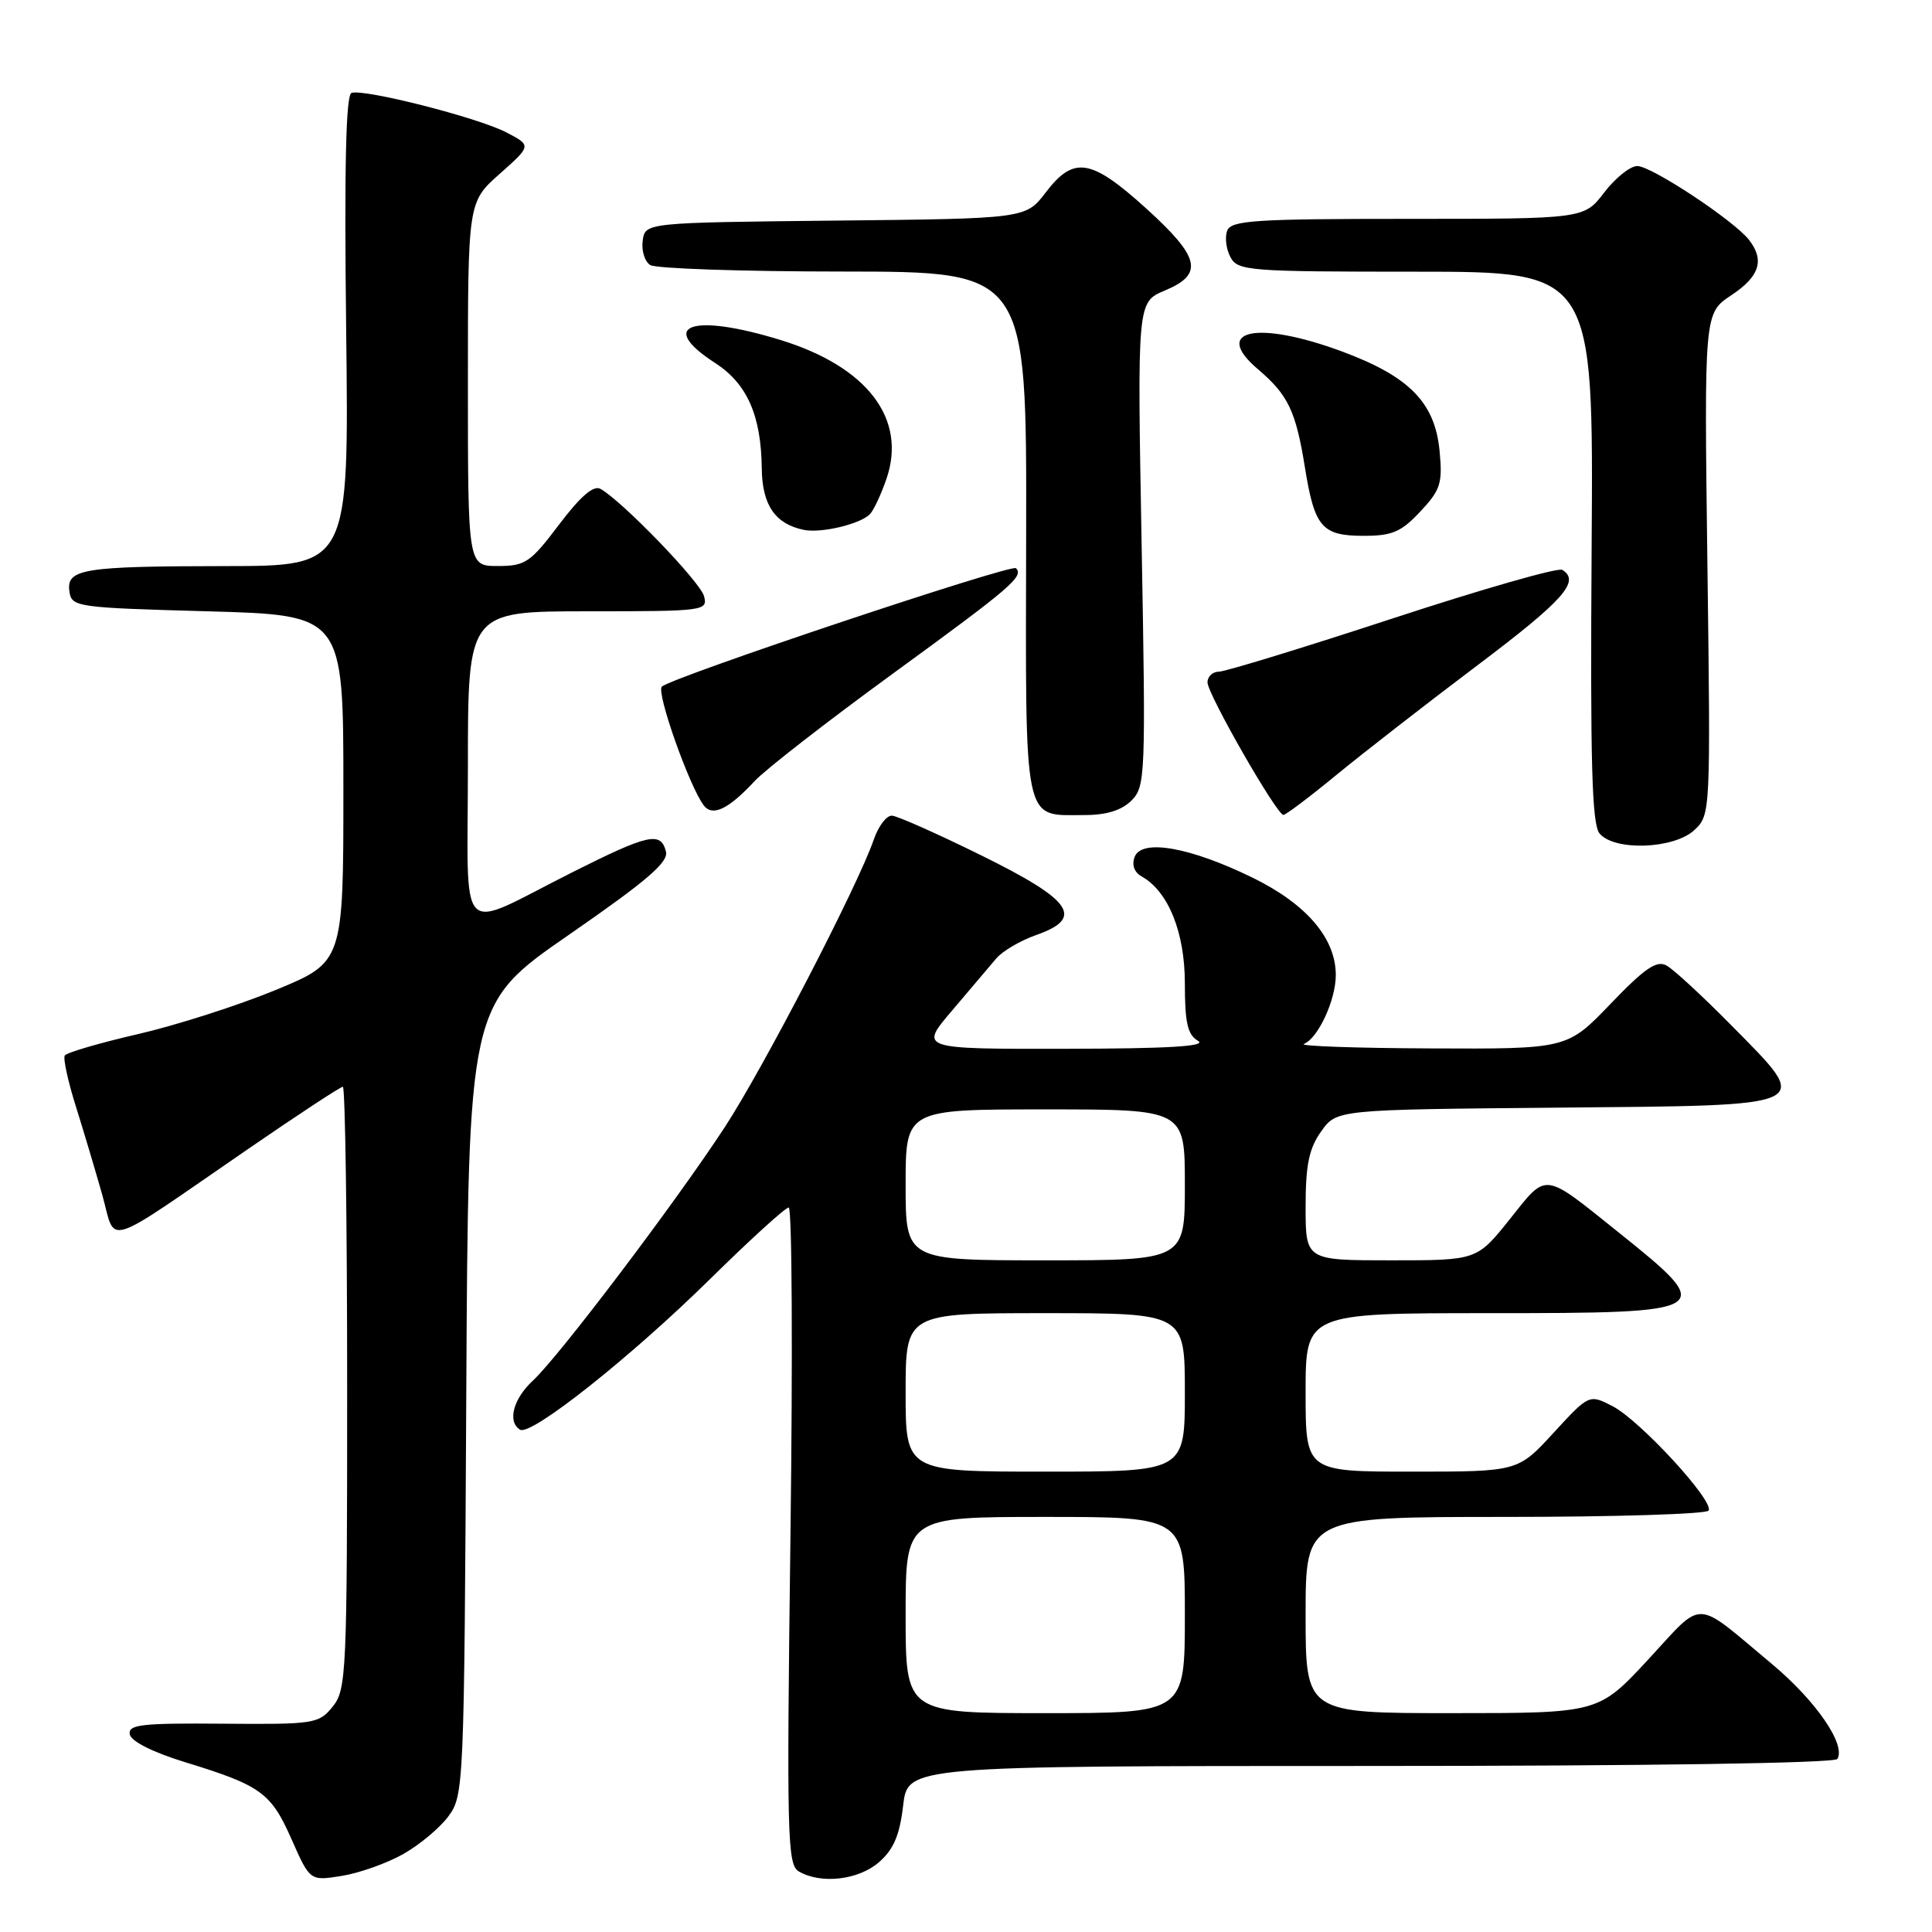 <?xml version="1.0" encoding="UTF-8" standalone="no"?>
<!DOCTYPE svg PUBLIC "-//W3C//DTD SVG 1.1//EN" "http://www.w3.org/Graphics/SVG/1.1/DTD/svg11.dtd" >
<svg xmlns="http://www.w3.org/2000/svg" xmlns:xlink="http://www.w3.org/1999/xlink" version="1.1" viewBox="0 0 256 256">
 <g >
 <path fill="currentColor"
d=" M 53.38 245.70 C 55.55 244.49 58.26 242.23 59.41 240.68 C 61.46 237.91 61.51 236.81 61.78 185.47 C 62.05 133.08 62.05 133.08 75.39 123.86 C 85.75 116.69 88.61 114.24 88.24 112.82 C 87.55 110.15 85.93 110.51 75.86 115.57 C 60.28 123.40 62.00 125.15 62.00 101.48 C 62.00 81.00 62.00 81.00 77.91 81.00 C 93.33 81.00 93.80 80.94 93.29 79.00 C 92.79 77.10 82.46 66.40 79.57 64.78 C 78.65 64.26 76.92 65.75 74.08 69.51 C 70.28 74.54 69.61 75.00 65.97 75.00 C 62.00 75.00 62.00 75.00 62.00 50.89 C 62.00 26.77 62.00 26.77 66.22 23.03 C 70.44 19.28 70.44 19.28 67.05 17.52 C 63.27 15.57 48.26 11.75 46.58 12.31 C 45.83 12.56 45.61 22.14 45.87 43.83 C 46.24 75.00 46.24 75.00 29.87 75.01 C 10.92 75.03 8.77 75.38 9.20 78.38 C 9.49 80.43 10.11 80.52 27.50 81.00 C 45.50 81.50 45.50 81.50 45.50 104.49 C 45.50 127.48 45.50 127.48 36.50 131.19 C 31.55 133.23 23.34 135.86 18.26 137.03 C 13.18 138.20 8.82 139.48 8.58 139.86 C 8.35 140.25 9.00 143.25 10.03 146.53 C 11.06 149.81 12.64 155.11 13.54 158.29 C 15.44 165.05 13.28 165.72 32.87 152.25 C 39.47 147.71 45.12 144.00 45.43 144.00 C 45.74 144.00 46.00 161.95 46.00 183.89 C 46.00 221.74 45.90 223.90 44.08 226.14 C 42.24 228.41 41.66 228.50 29.53 228.40 C 18.72 228.31 16.95 228.51 17.20 229.82 C 17.38 230.74 20.26 232.19 24.50 233.49 C 34.58 236.58 35.91 237.54 38.63 243.71 C 41.08 249.24 41.08 249.24 45.26 248.57 C 47.56 248.21 51.22 246.91 53.38 245.70 Z  M 116.47 246.75 C 118.41 245.06 119.21 243.18 119.67 239.25 C 120.28 234.00 120.28 234.00 181.58 234.00 C 218.36 234.00 243.11 233.63 243.46 233.07 C 244.62 231.18 240.62 225.36 234.80 220.50 C 224.32 211.74 225.89 211.80 218.41 219.88 C 211.81 227.00 211.81 227.00 192.41 227.00 C 173.00 227.00 173.00 227.00 173.00 214.00 C 173.00 201.00 173.00 201.00 199.44 201.00 C 213.98 201.00 226.12 200.62 226.40 200.16 C 227.17 198.92 217.31 188.21 213.68 186.33 C 210.57 184.73 210.57 184.73 205.85 189.86 C 201.13 195.00 201.13 195.00 187.06 195.00 C 173.00 195.00 173.00 195.00 173.00 184.50 C 173.00 174.00 173.00 174.00 197.39 174.00 C 227.25 174.00 227.58 173.80 214.50 163.32 C 204.37 155.20 205.05 155.28 200.07 161.53 C 195.70 167.00 195.70 167.00 184.35 167.00 C 173.00 167.00 173.00 167.00 173.00 159.90 C 173.00 154.35 173.45 152.18 175.06 149.92 C 177.11 147.03 177.11 147.03 206.29 146.77 C 241.01 146.45 240.22 146.83 229.35 135.80 C 225.58 131.98 221.75 128.44 220.83 127.94 C 219.52 127.21 217.95 128.28 213.41 133.01 C 207.66 139.00 207.66 139.00 189.58 138.92 C 179.63 138.88 172.07 138.61 172.77 138.33 C 174.66 137.57 177.00 132.51 177.00 129.20 C 177.00 124.34 173.14 119.81 166.00 116.31 C 157.71 112.25 151.28 111.11 150.35 113.54 C 149.94 114.60 150.29 115.58 151.27 116.13 C 154.81 118.11 157.00 123.53 157.00 130.32 C 157.00 135.53 157.36 137.11 158.75 137.92 C 159.98 138.64 154.79 138.95 141.16 138.97 C 121.81 139.00 121.81 139.00 126.16 133.90 C 128.55 131.09 131.18 127.99 132.00 127.01 C 132.82 126.03 135.21 124.63 137.29 123.90 C 143.74 121.64 142.12 119.30 130.00 113.33 C 124.22 110.48 118.91 108.12 118.20 108.08 C 117.48 108.03 116.39 109.46 115.78 111.25 C 113.67 117.37 101.17 141.50 96.04 149.35 C 89.51 159.34 74.06 179.75 70.63 182.92 C 68.00 185.35 67.20 188.39 68.91 189.44 C 70.34 190.33 83.58 179.83 94.11 169.46 C 99.39 164.26 104.07 160.00 104.51 160.00 C 104.95 160.00 105.05 179.58 104.74 203.50 C 104.23 243.34 104.32 247.08 105.84 247.97 C 108.78 249.69 113.75 249.12 116.47 246.75 Z  M 224.52 109.98 C 226.65 107.98 226.67 107.71 226.24 74.73 C 225.81 41.50 225.81 41.50 229.41 39.12 C 233.16 36.63 233.85 34.48 231.75 31.78 C 229.75 29.22 218.83 22.00 216.95 22.00 C 216.01 22.00 214.04 23.58 212.57 25.50 C 209.90 29.00 209.90 29.00 186.56 29.00 C 166.25 29.00 163.14 29.20 162.61 30.57 C 162.28 31.44 162.47 33.01 163.04 34.07 C 164.01 35.89 165.39 36.00 187.61 36.00 C 211.15 36.00 211.15 36.00 210.90 72.44 C 210.71 101.09 210.93 109.21 211.95 110.44 C 213.91 112.80 221.83 112.51 224.52 109.98 Z  M 100.00 103.49 C 101.38 102.00 109.58 95.62 118.24 89.31 C 134.01 77.82 135.70 76.37 134.62 75.29 C 134.02 74.69 89.11 89.70 87.70 90.98 C 86.91 91.69 91.36 104.26 93.26 106.73 C 94.42 108.24 96.54 107.22 100.00 103.49 Z  M 149.93 106.07 C 151.77 104.23 151.83 102.82 151.27 72.09 C 150.69 40.03 150.69 40.03 154.34 38.50 C 159.55 36.33 159.04 34.11 151.83 27.58 C 144.55 21.00 142.28 20.64 138.58 25.48 C 135.92 28.97 135.92 28.97 110.71 29.23 C 85.50 29.50 85.50 29.50 85.16 31.89 C 84.98 33.20 85.43 34.66 86.16 35.12 C 86.90 35.59 98.42 35.98 111.77 35.98 C 136.04 36.00 136.04 36.00 135.97 70.73 C 135.89 109.91 135.50 108.00 143.69 108.00 C 146.61 108.00 148.62 107.38 149.93 106.07 Z  M 177.06 102.70 C 180.60 99.79 189.01 93.25 195.75 88.17 C 207.20 79.54 209.45 77.01 207.01 75.51 C 206.47 75.17 196.35 78.07 184.52 81.95 C 172.69 85.83 162.34 89.00 161.51 89.00 C 160.68 89.00 160.00 89.64 160.00 90.42 C 160.00 91.96 169.15 107.94 170.06 107.98 C 170.36 107.99 173.51 105.62 177.06 102.70 Z  M 115.26 68.14 C 115.75 67.65 116.74 65.54 117.46 63.45 C 120.19 55.51 114.94 48.61 103.48 45.07 C 91.71 41.43 86.98 43.07 94.75 48.09 C 99.00 50.84 100.86 55.04 100.94 62.10 C 101.00 66.93 102.71 69.42 106.50 70.21 C 108.79 70.68 113.93 69.47 115.26 68.14 Z  M 188.20 67.78 C 190.89 64.91 191.16 64.04 190.75 59.73 C 190.13 53.33 186.74 49.88 177.82 46.57 C 166.59 42.41 160.52 43.69 166.69 48.93 C 170.68 52.32 171.71 54.47 172.91 61.95 C 174.19 69.88 175.16 71.00 180.72 71.00 C 184.47 71.00 185.68 70.48 188.20 67.78 Z  M 120.00 214.00 C 120.00 201.00 120.00 201.00 138.50 201.00 C 157.00 201.00 157.00 201.00 157.00 214.00 C 157.00 227.00 157.00 227.00 138.50 227.00 C 120.00 227.00 120.00 227.00 120.00 214.00 Z  M 120.00 184.50 C 120.00 174.00 120.00 174.00 138.50 174.00 C 157.00 174.00 157.00 174.00 157.00 184.50 C 157.00 195.00 157.00 195.00 138.50 195.00 C 120.00 195.00 120.00 195.00 120.00 184.50 Z  M 120.00 157.00 C 120.00 147.00 120.00 147.00 138.50 147.00 C 157.00 147.00 157.00 147.00 157.00 157.00 C 157.00 167.00 157.00 167.00 138.50 167.00 C 120.00 167.00 120.00 167.00 120.00 157.00 Z "/>
</g>
</svg>